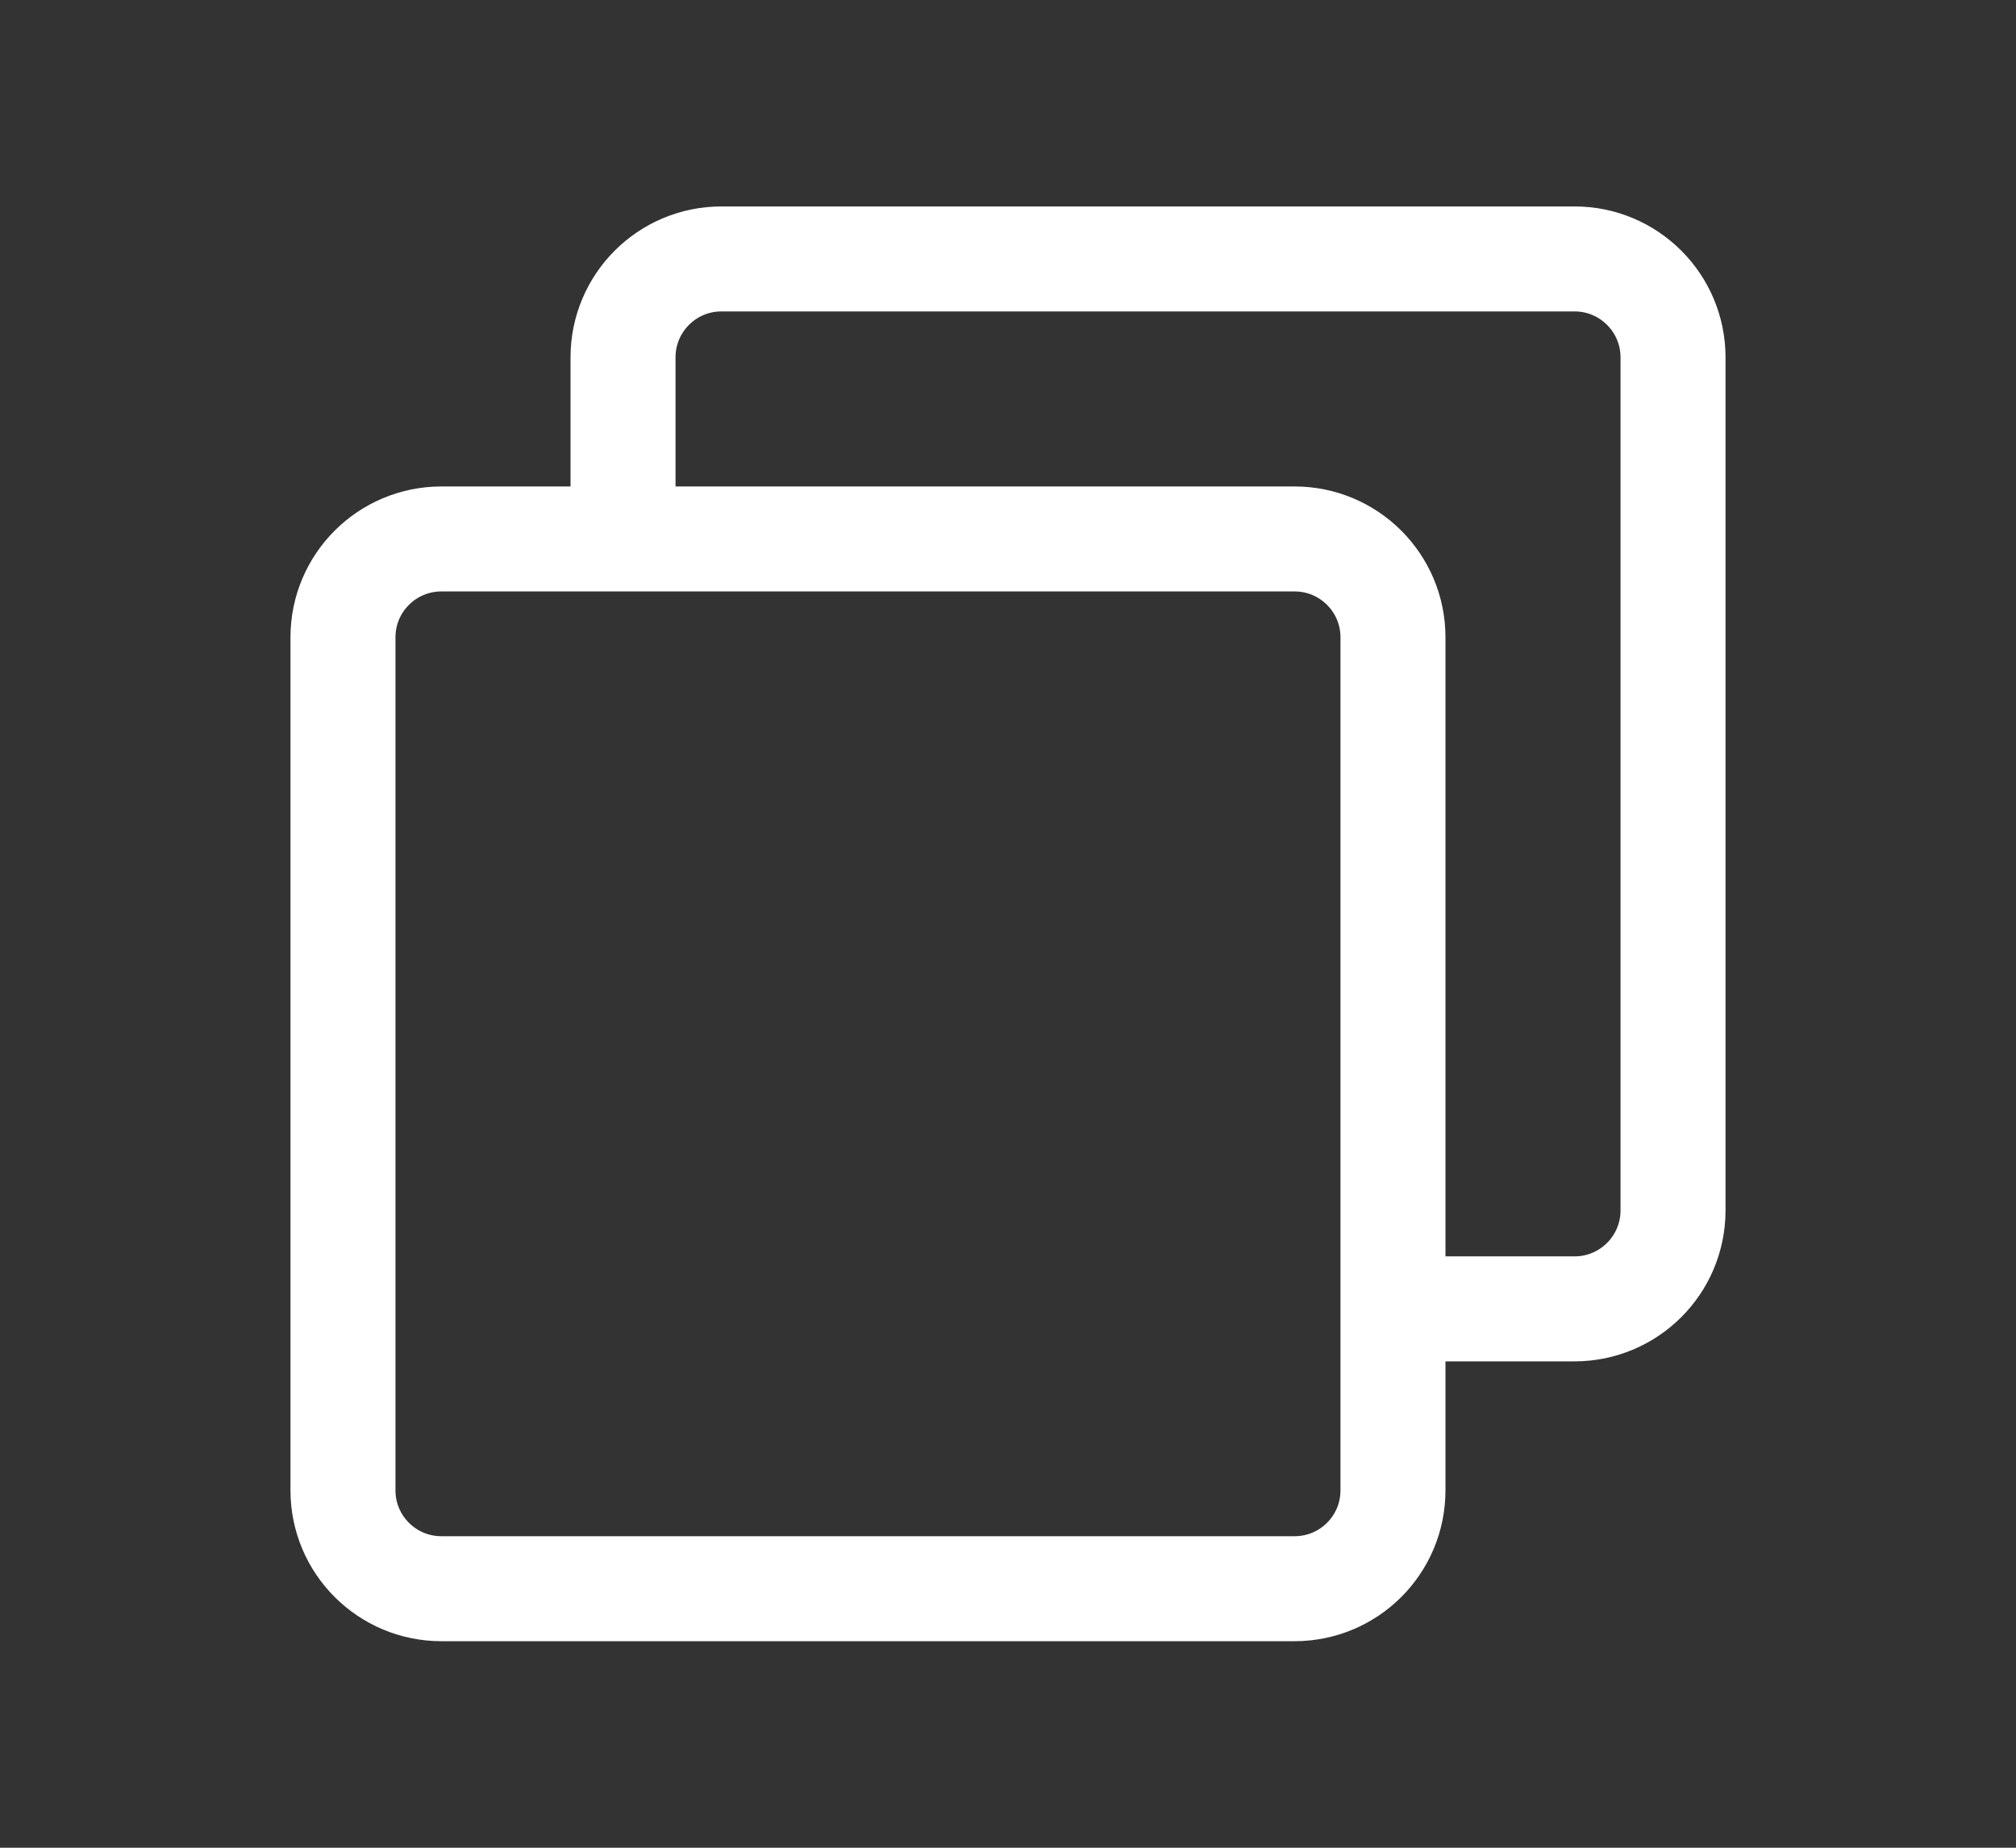 <svg xmlns="http://www.w3.org/2000/svg" width="24" height="22" viewBox="0 0 24 22" fill="none">
  <rect x="0" y="0" width="24" height="22" fill="#333333" stroke="none"/>
  <path d="M7.417 6.18V4.255C7.417 3.608 7.941 3.083 8.589 3.083H18.745C19.392 3.083 19.917 3.608 19.917 4.255V14.412C19.917 15.059 19.392 15.584 18.745 15.584H16.799" stroke="white" stroke-width="1.25" stroke-linecap="round" stroke-linejoin="round"/>
  <path d="M15.411 6.417H5.255C4.608 6.417 4.083 6.941 4.083 7.588V17.745C4.083 18.392 4.608 18.916 5.255 18.916H15.411C16.059 18.916 16.583 18.392 16.583 17.745V7.588C16.583 6.941 16.059 6.417 15.411 6.417Z" stroke="white" stroke-width="1.25" stroke-linejoin="round"/>
</svg>